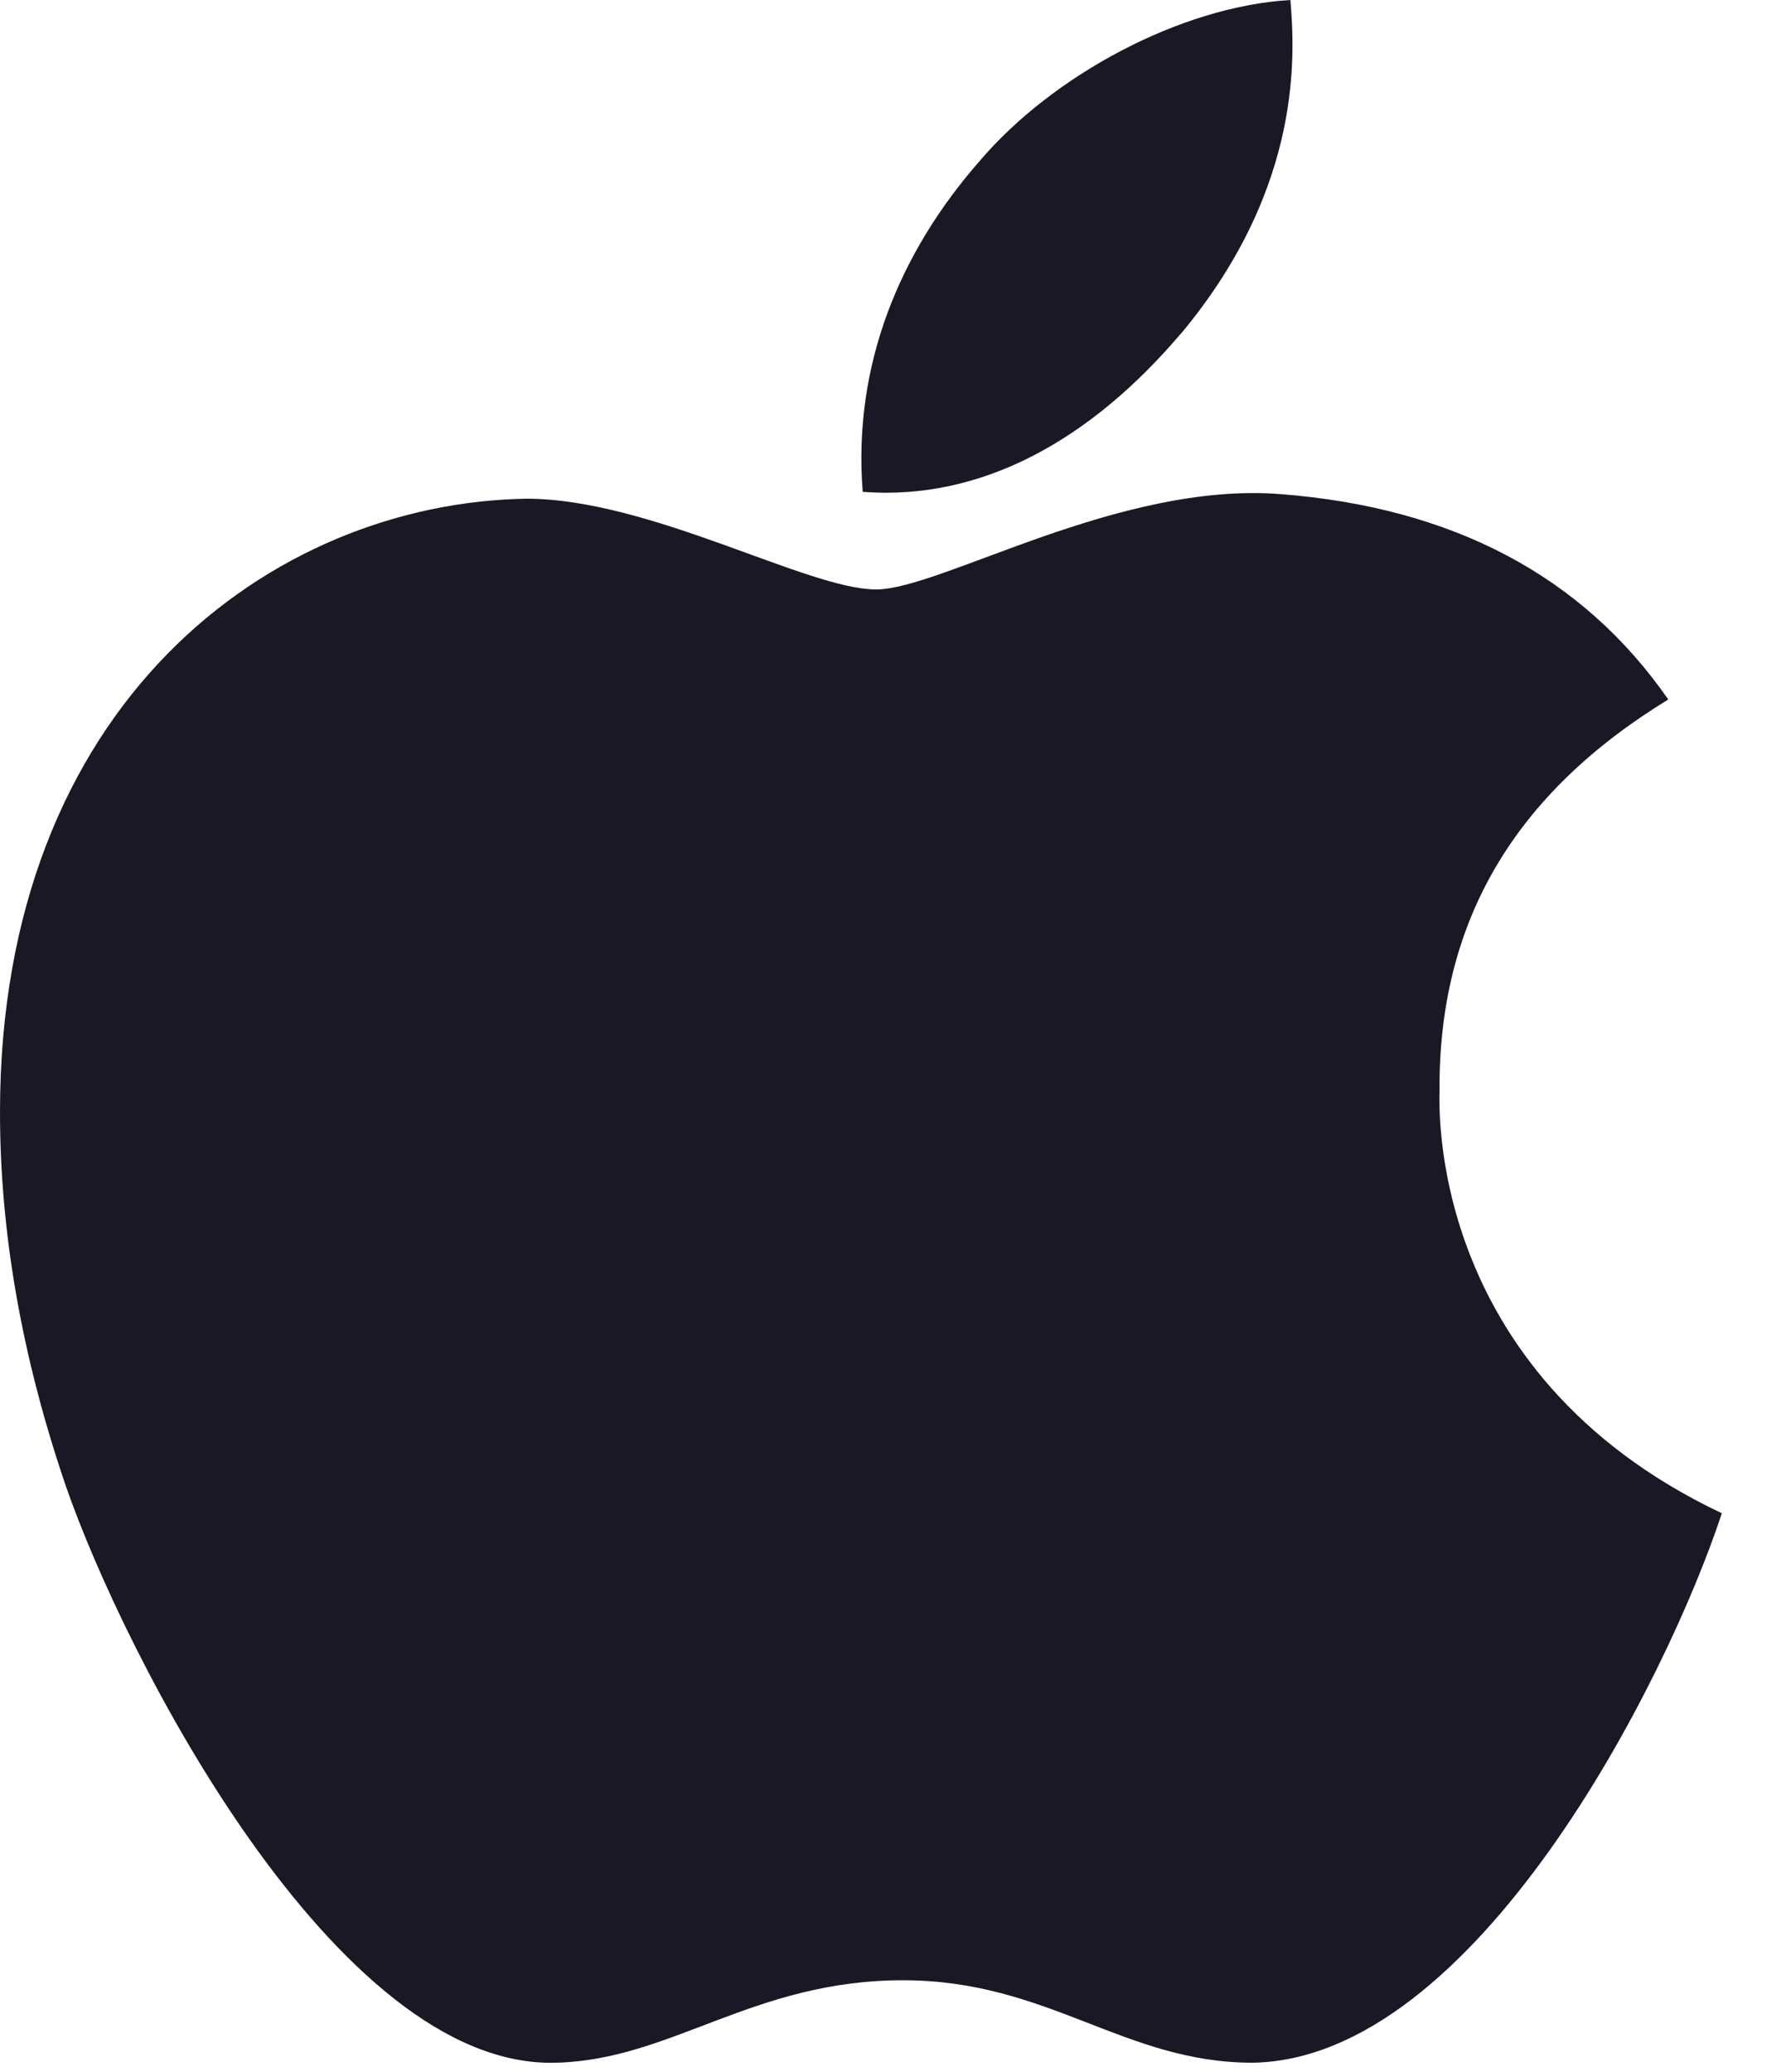 <svg width="25" height="29" viewBox="0 0 25 29" fill="none" xmlns="http://www.w3.org/2000/svg">
    <path d="M20.15 15.256c-.012-2.365 1.051-4.15 3.202-5.466-1.203-1.733-3.022-2.687-5.423-2.874-2.273-.18-4.758 1.334-5.667 1.334-.96 0-3.163-1.27-4.892-1.27C3.797 7.038 0 9.848 0 15.565 0 17.255.307 19 .922 20.8c.82 2.366 3.778 8.166 6.864 8.07 1.614-.04 2.754-1.154 4.854-1.154 2.036 0 3.093 1.154 4.892 1.154 3.112-.046 5.788-5.318 6.57-7.69-4.175-1.978-3.951-5.8-3.951-5.923zM16.528 4.673C18.275 2.585 18.115.683 18.063 0c-1.543.09-3.33 1.057-4.347 2.25-1.12 1.276-1.78 2.855-1.64 4.634 1.672.128 3.196-.735 4.45-2.211z" fill="#1A1824"/>
</svg>

